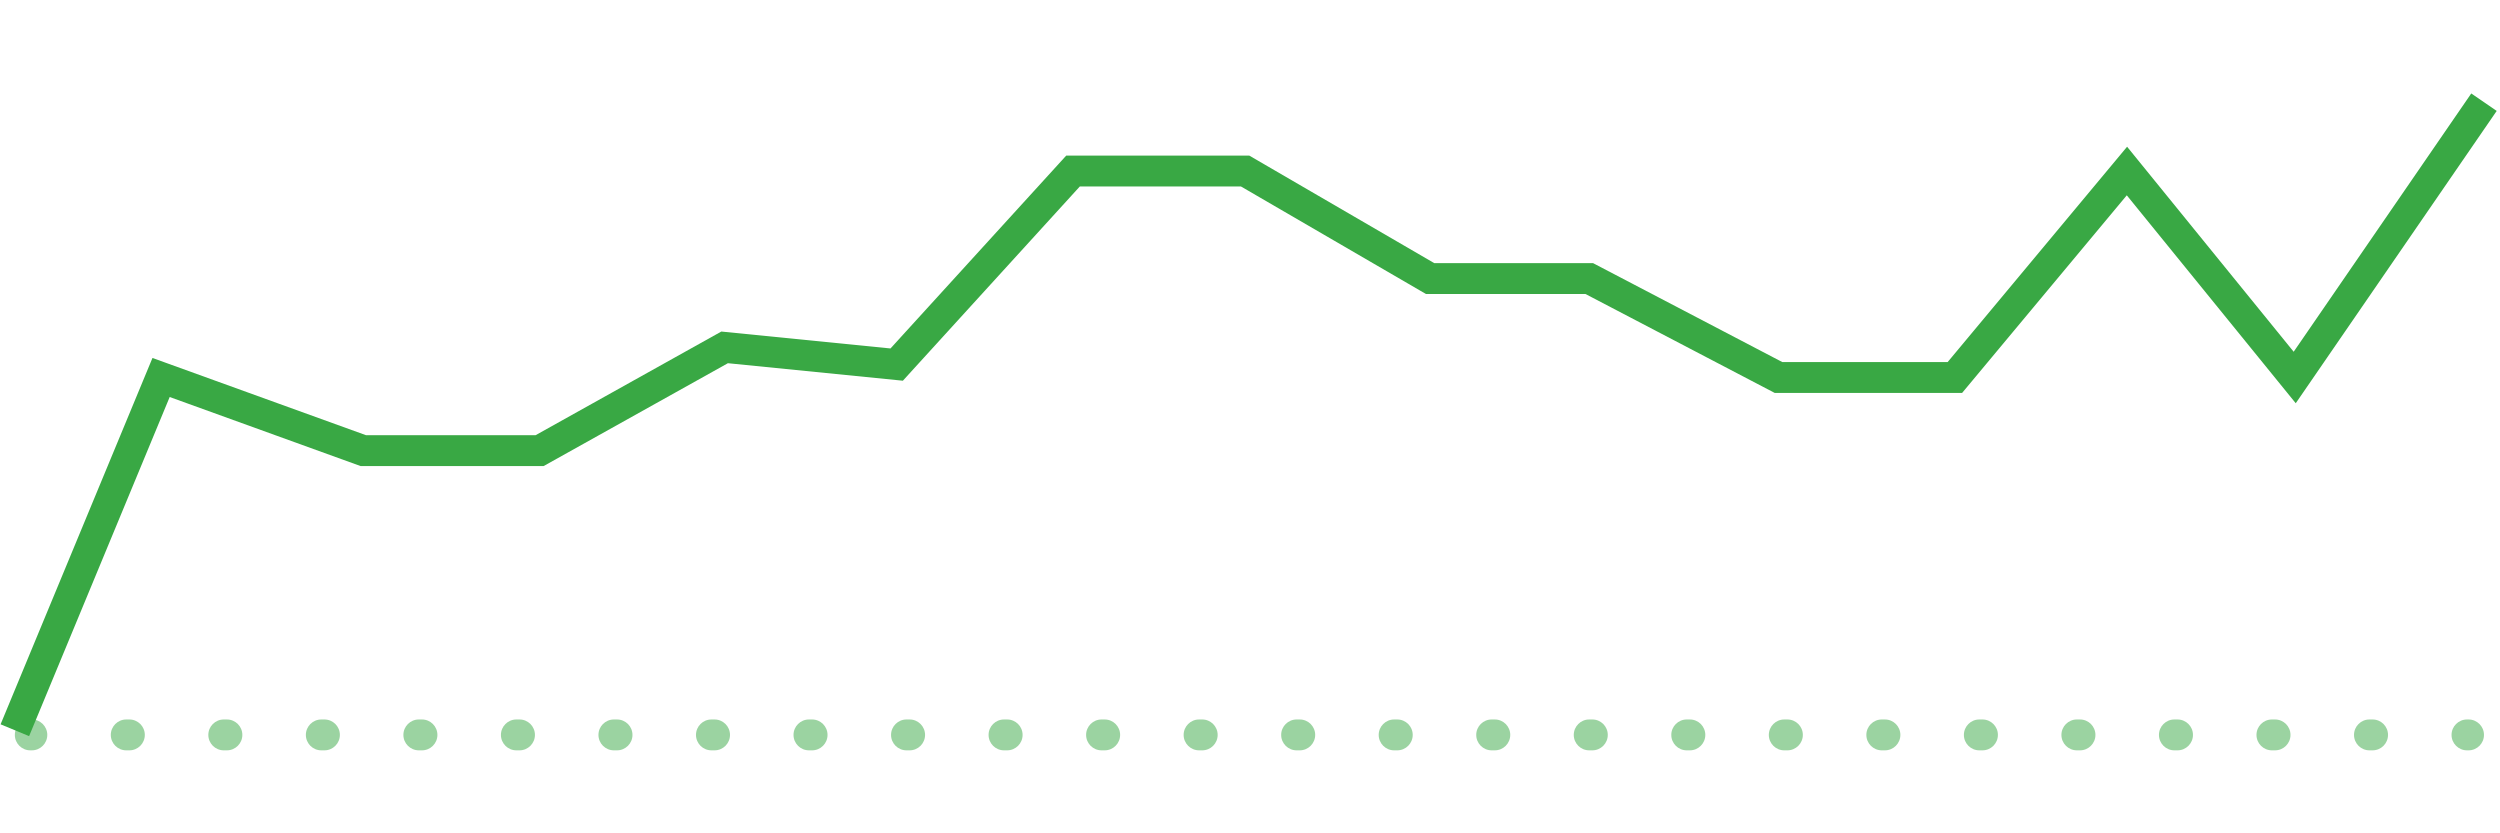 <svg width="81" height="27" viewBox="0 0 81 27" fill="none" xmlns="http://www.w3.org/2000/svg">
<path fill-rule="evenodd" clip-rule="evenodd" d="M0.481 23.811C0.481 23.535 0.705 23.311 0.981 23.311H1.032C1.308 23.311 1.532 23.535 1.532 23.811C1.532 24.087 1.308 24.311 1.032 24.311H0.981C0.705 24.311 0.481 24.087 0.481 23.811ZM3.59 23.811C3.59 23.535 3.814 23.311 4.09 23.311H4.192C4.468 23.311 4.692 23.535 4.692 23.811C4.692 24.087 4.468 24.311 4.192 24.311H4.09C3.814 24.311 3.59 24.087 3.59 23.811ZM6.75 23.811C6.75 23.535 6.974 23.311 7.25 23.311H7.352C7.628 23.311 7.852 23.535 7.852 23.811C7.852 24.087 7.628 24.311 7.352 24.311H7.25C6.974 24.311 6.75 24.087 6.75 23.811ZM9.91 23.811C9.91 23.535 10.134 23.311 10.41 23.311H10.512C10.788 23.311 11.012 23.535 11.012 23.811C11.012 24.087 10.788 24.311 10.512 24.311H10.41C10.134 24.311 9.91 24.087 9.91 23.811ZM13.07 23.811C13.07 23.535 13.294 23.311 13.57 23.311H13.672C13.948 23.311 14.172 23.535 14.172 23.811C14.172 24.087 13.948 24.311 13.672 24.311H13.57C13.294 24.311 13.07 24.087 13.07 23.811ZM16.23 23.811C16.23 23.535 16.454 23.311 16.73 23.311H16.832C17.108 23.311 17.332 23.535 17.332 23.811C17.332 24.087 17.108 24.311 16.832 24.311H16.73C16.454 24.311 16.23 24.087 16.23 23.811ZM19.39 23.811C19.39 23.535 19.614 23.311 19.89 23.311H19.992C20.268 23.311 20.492 23.535 20.492 23.811C20.492 24.087 20.268 24.311 19.992 24.311H19.89C19.614 24.311 19.39 24.087 19.39 23.811ZM22.55 23.811C22.55 23.535 22.774 23.311 23.05 23.311H23.152C23.428 23.311 23.652 23.535 23.652 23.811C23.652 24.087 23.428 24.311 23.152 24.311H23.05C22.774 24.311 22.55 24.087 22.55 23.811ZM25.71 23.811C25.71 23.535 25.934 23.311 26.21 23.311H26.312C26.588 23.311 26.812 23.535 26.812 23.811C26.812 24.087 26.588 24.311 26.312 24.311H26.21C25.934 24.311 25.71 24.087 25.71 23.811ZM28.87 23.811C28.87 23.535 29.094 23.311 29.37 23.311H29.472C29.748 23.311 29.972 23.535 29.972 23.811C29.972 24.087 29.748 24.311 29.472 24.311H29.37C29.094 24.311 28.87 24.087 28.87 23.811ZM32.03 23.811C32.03 23.535 32.254 23.311 32.53 23.311H32.632C32.908 23.311 33.132 23.535 33.132 23.811C33.132 24.087 32.908 24.311 32.632 24.311H32.53C32.254 24.311 32.03 24.087 32.03 23.811ZM35.19 23.811C35.19 23.535 35.414 23.311 35.69 23.311H35.792C36.068 23.311 36.292 23.535 36.292 23.811C36.292 24.087 36.068 24.311 35.792 24.311H35.69C35.414 24.311 35.19 24.087 35.19 23.811ZM38.35 23.811C38.35 23.535 38.574 23.311 38.85 23.311H38.952C39.228 23.311 39.452 23.535 39.452 23.811C39.452 24.087 39.228 24.311 38.952 24.311H38.85C38.574 24.311 38.35 24.087 38.35 23.811ZM41.51 23.811C41.51 23.535 41.734 23.311 42.01 23.311H42.112C42.388 23.311 42.612 23.535 42.612 23.811C42.612 24.087 42.388 24.311 42.112 24.311H42.01C41.734 24.311 41.51 24.087 41.51 23.811ZM44.67 23.811C44.67 23.535 44.894 23.311 45.17 23.311H45.272C45.548 23.311 45.772 23.535 45.772 23.811C45.772 24.087 45.548 24.311 45.272 24.311H45.17C44.894 24.311 44.67 24.087 44.67 23.811ZM47.83 23.811C47.83 23.535 48.054 23.311 48.33 23.311H48.432C48.708 23.311 48.932 23.535 48.932 23.811C48.932 24.087 48.708 24.311 48.432 24.311H48.33C48.054 24.311 47.83 24.087 47.83 23.811ZM50.99 23.811C50.99 23.535 51.214 23.311 51.49 23.311H51.592C51.868 23.311 52.092 23.535 52.092 23.811C52.092 24.087 51.868 24.311 51.592 24.311H51.49C51.214 24.311 50.99 24.087 50.99 23.811ZM54.15 23.811C54.15 23.535 54.374 23.311 54.65 23.311H54.752C55.028 23.311 55.252 23.535 55.252 23.811C55.252 24.087 55.028 24.311 54.752 24.311H54.65C54.374 24.311 54.15 24.087 54.15 23.811ZM57.31 23.811C57.31 23.535 57.534 23.311 57.81 23.311H57.912C58.188 23.311 58.412 23.535 58.412 23.811C58.412 24.087 58.188 24.311 57.912 24.311H57.81C57.534 24.311 57.31 24.087 57.31 23.811ZM60.47 23.811C60.47 23.535 60.694 23.311 60.97 23.311H61.072C61.348 23.311 61.572 23.535 61.572 23.811C61.572 24.087 61.348 24.311 61.072 24.311H60.97C60.694 24.311 60.47 24.087 60.47 23.811ZM63.63 23.811C63.63 23.535 63.854 23.311 64.13 23.311H64.232C64.508 23.311 64.732 23.535 64.732 23.811C64.732 24.087 64.508 24.311 64.232 24.311H64.13C63.854 24.311 63.63 24.087 63.63 23.811ZM66.79 23.811C66.79 23.535 67.014 23.311 67.29 23.311H67.392C67.668 23.311 67.892 23.535 67.892 23.811C67.892 24.087 67.668 24.311 67.392 24.311H67.29C67.014 24.311 66.79 24.087 66.79 23.811ZM69.95 23.811C69.95 23.535 70.174 23.311 70.45 23.311H70.552C70.828 23.311 71.052 23.535 71.052 23.811C71.052 24.087 70.828 24.311 70.552 24.311H70.45C70.174 24.311 69.95 24.087 69.95 23.811ZM73.11 23.811C73.11 23.535 73.334 23.311 73.61 23.311H73.712C73.988 23.311 74.212 23.535 74.212 23.811C74.212 24.087 73.988 24.311 73.712 24.311H73.61C73.334 24.311 73.11 24.087 73.11 23.811ZM76.27 23.811C76.27 23.535 76.494 23.311 76.77 23.311H76.872C77.148 23.311 77.372 23.535 77.372 23.811C77.372 24.087 77.148 24.311 76.872 24.311H76.77C76.494 24.311 76.27 24.087 76.27 23.811ZM79.43 23.811C79.43 23.535 79.654 23.311 79.93 23.311H79.981C80.257 23.311 80.481 23.535 80.481 23.811C80.481 24.087 80.257 24.311 79.981 24.311H79.93C79.654 24.311 79.43 24.087 79.43 23.811Z" fill="#39A844" fill-opacity="0.5"/>
<path fill-rule="evenodd" clip-rule="evenodd" d="M80.893 3.594L74.382 13.065L68.908 6.328L63.572 12.731H57.501L51.368 9.525H46.2L40.206 6.041H34.987L29.253 12.335L23.584 11.768L17.614 15.1H11.682L5.498 12.863L0.943 23.851L0.019 23.468L4.94 11.598L11.857 14.1H17.354L23.371 10.742L28.852 11.29L34.546 5.041H40.476L46.469 8.525H51.614L57.746 11.731H63.104L68.918 4.754L74.315 11.397L80.069 3.028L80.893 3.594Z" fill="#39A844"/>
</svg>
